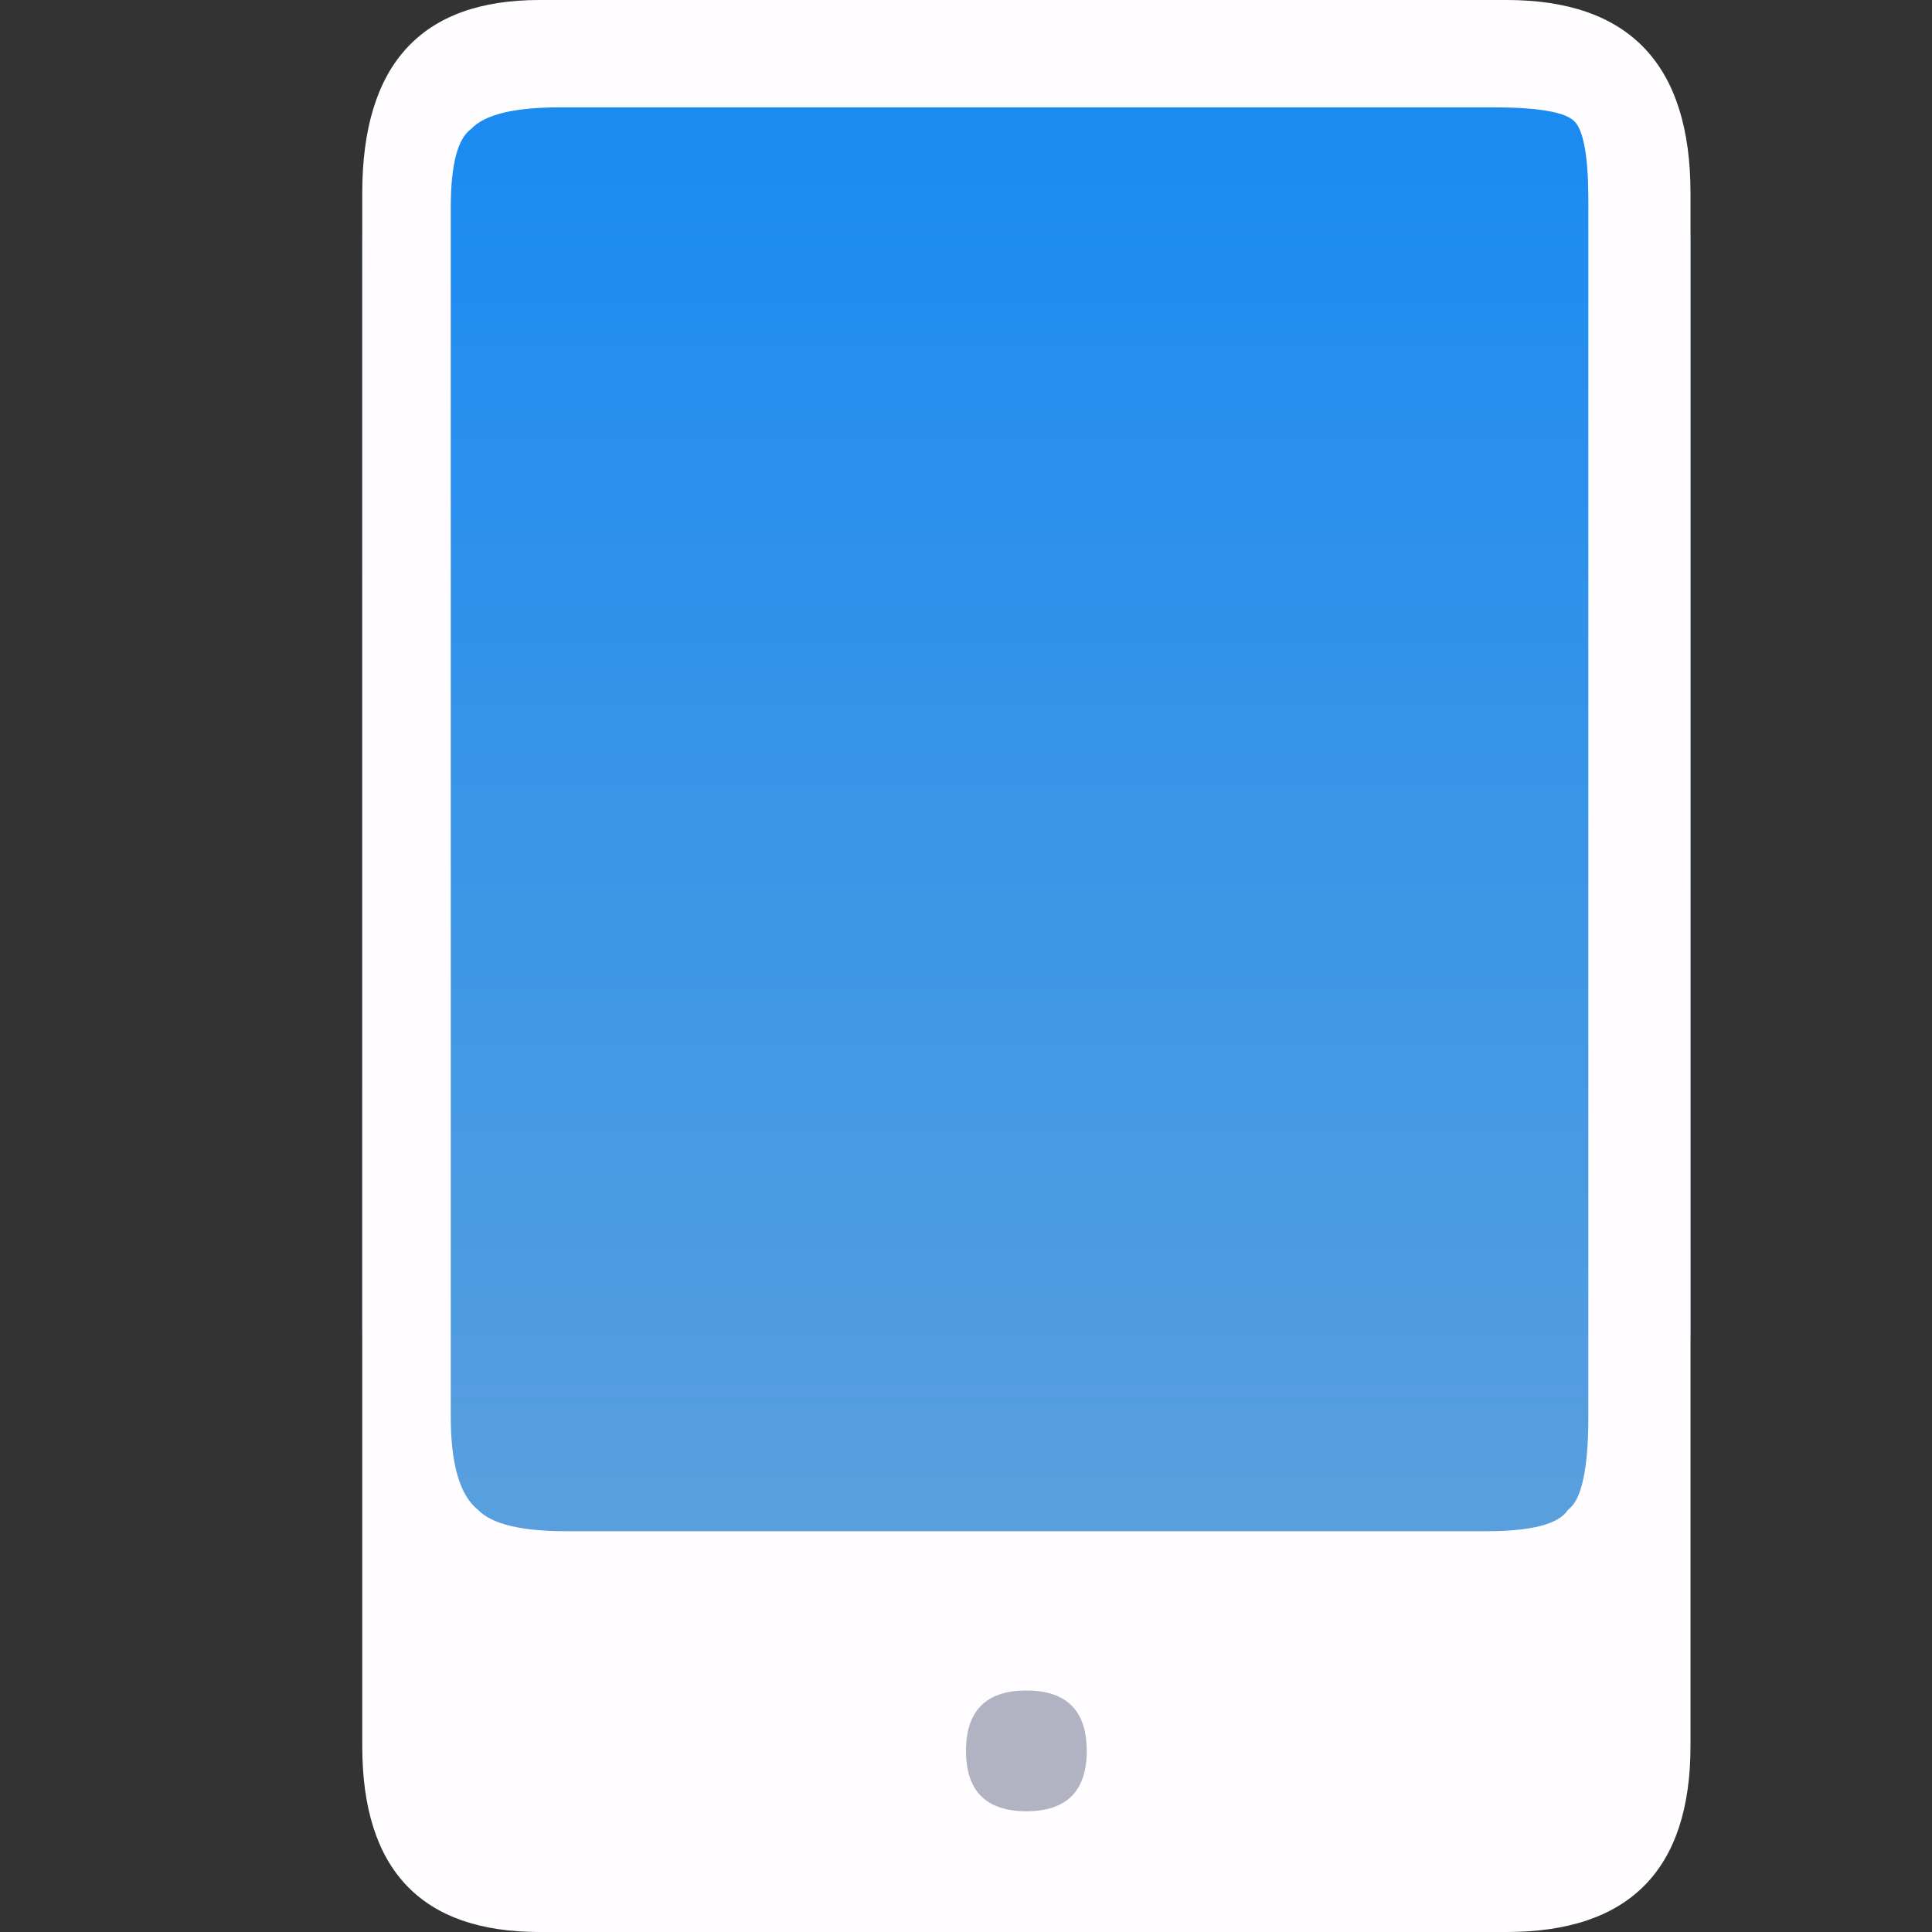 <?xml version="1.0" encoding="UTF-8"?>
<svg width="16px" height="16px" viewBox="0 0 16 16" version="1.1" xmlns="http://www.w3.org/2000/svg" xmlns:xlink="http://www.w3.org/1999/xlink">
    <rect x="0" y="0" width="16" height="16" fill="#333333" stroke="none"/>
    <title>icon_login_mobile_online</title>
    <defs>
        <linearGradient x1="50%" y1="0%" x2="50%" y2="100%" id="linearGradient-1">
            <stop stop-color="#1589F3" offset="0%"></stop>
            <stop stop-color="#5BA0DD" offset="100%"></stop>
        </linearGradient>
    </defs>
    <g id="icon" stroke="none" stroke-width="1" fill="none" fill-rule="evenodd">
        <g id="画板" transform="translate(-342, -166)">
            <g id="icon_login_mobile_online" transform="translate(342, 166)">
                <rect id="矩形" fill="#834E4E" opacity="0" x="0" y="0" width="16" height="16"></rect>
                <rect id="矩形" fill="url(#linearGradient-1)" x="3" y="0" width="11" height="13" rx="2"></rect>
                <path d="M12.477,0 L4.467,0 C3.489,0 3,0.533 3,1.6 L3,14.459 C3,15.486 3.489,16 4.467,16 L12.477,16 C13.492,16 14,15.486 14,14.459 L14,1.6 C14,0.533 13.492,0 12.477,0 Z M12.364,0.889 C12.74,0.889 12.966,0.928 13.041,1.007 C13.116,1.086 13.154,1.304 13.154,1.659 L13.154,11.733 C13.154,12.168 13.097,12.425 12.985,12.504 C12.909,12.622 12.684,12.681 12.308,12.681 L4.692,12.681 C4.316,12.681 4.072,12.622 3.959,12.504 C3.809,12.385 3.733,12.128 3.733,11.733 L3.733,1.719 C3.733,1.363 3.79,1.146 3.903,1.067 C4.015,0.948 4.26,0.889 4.636,0.889 L12.364,0.889 Z" id="形状" fill="#FFFDFF" fill-rule="nonzero"></path>
                <path d="M8,14.5 C8,14.833 8.167,15 8.5,15 C8.833,15 9,14.833 9,14.5 C9,14.167 8.833,14 8.5,14 C8.167,14 8,14.167 8,14.5 Z" id="路径" fill="#B1B3C2" fill-rule="nonzero"></path>
            </g>
        </g>
    </g>
</svg>
